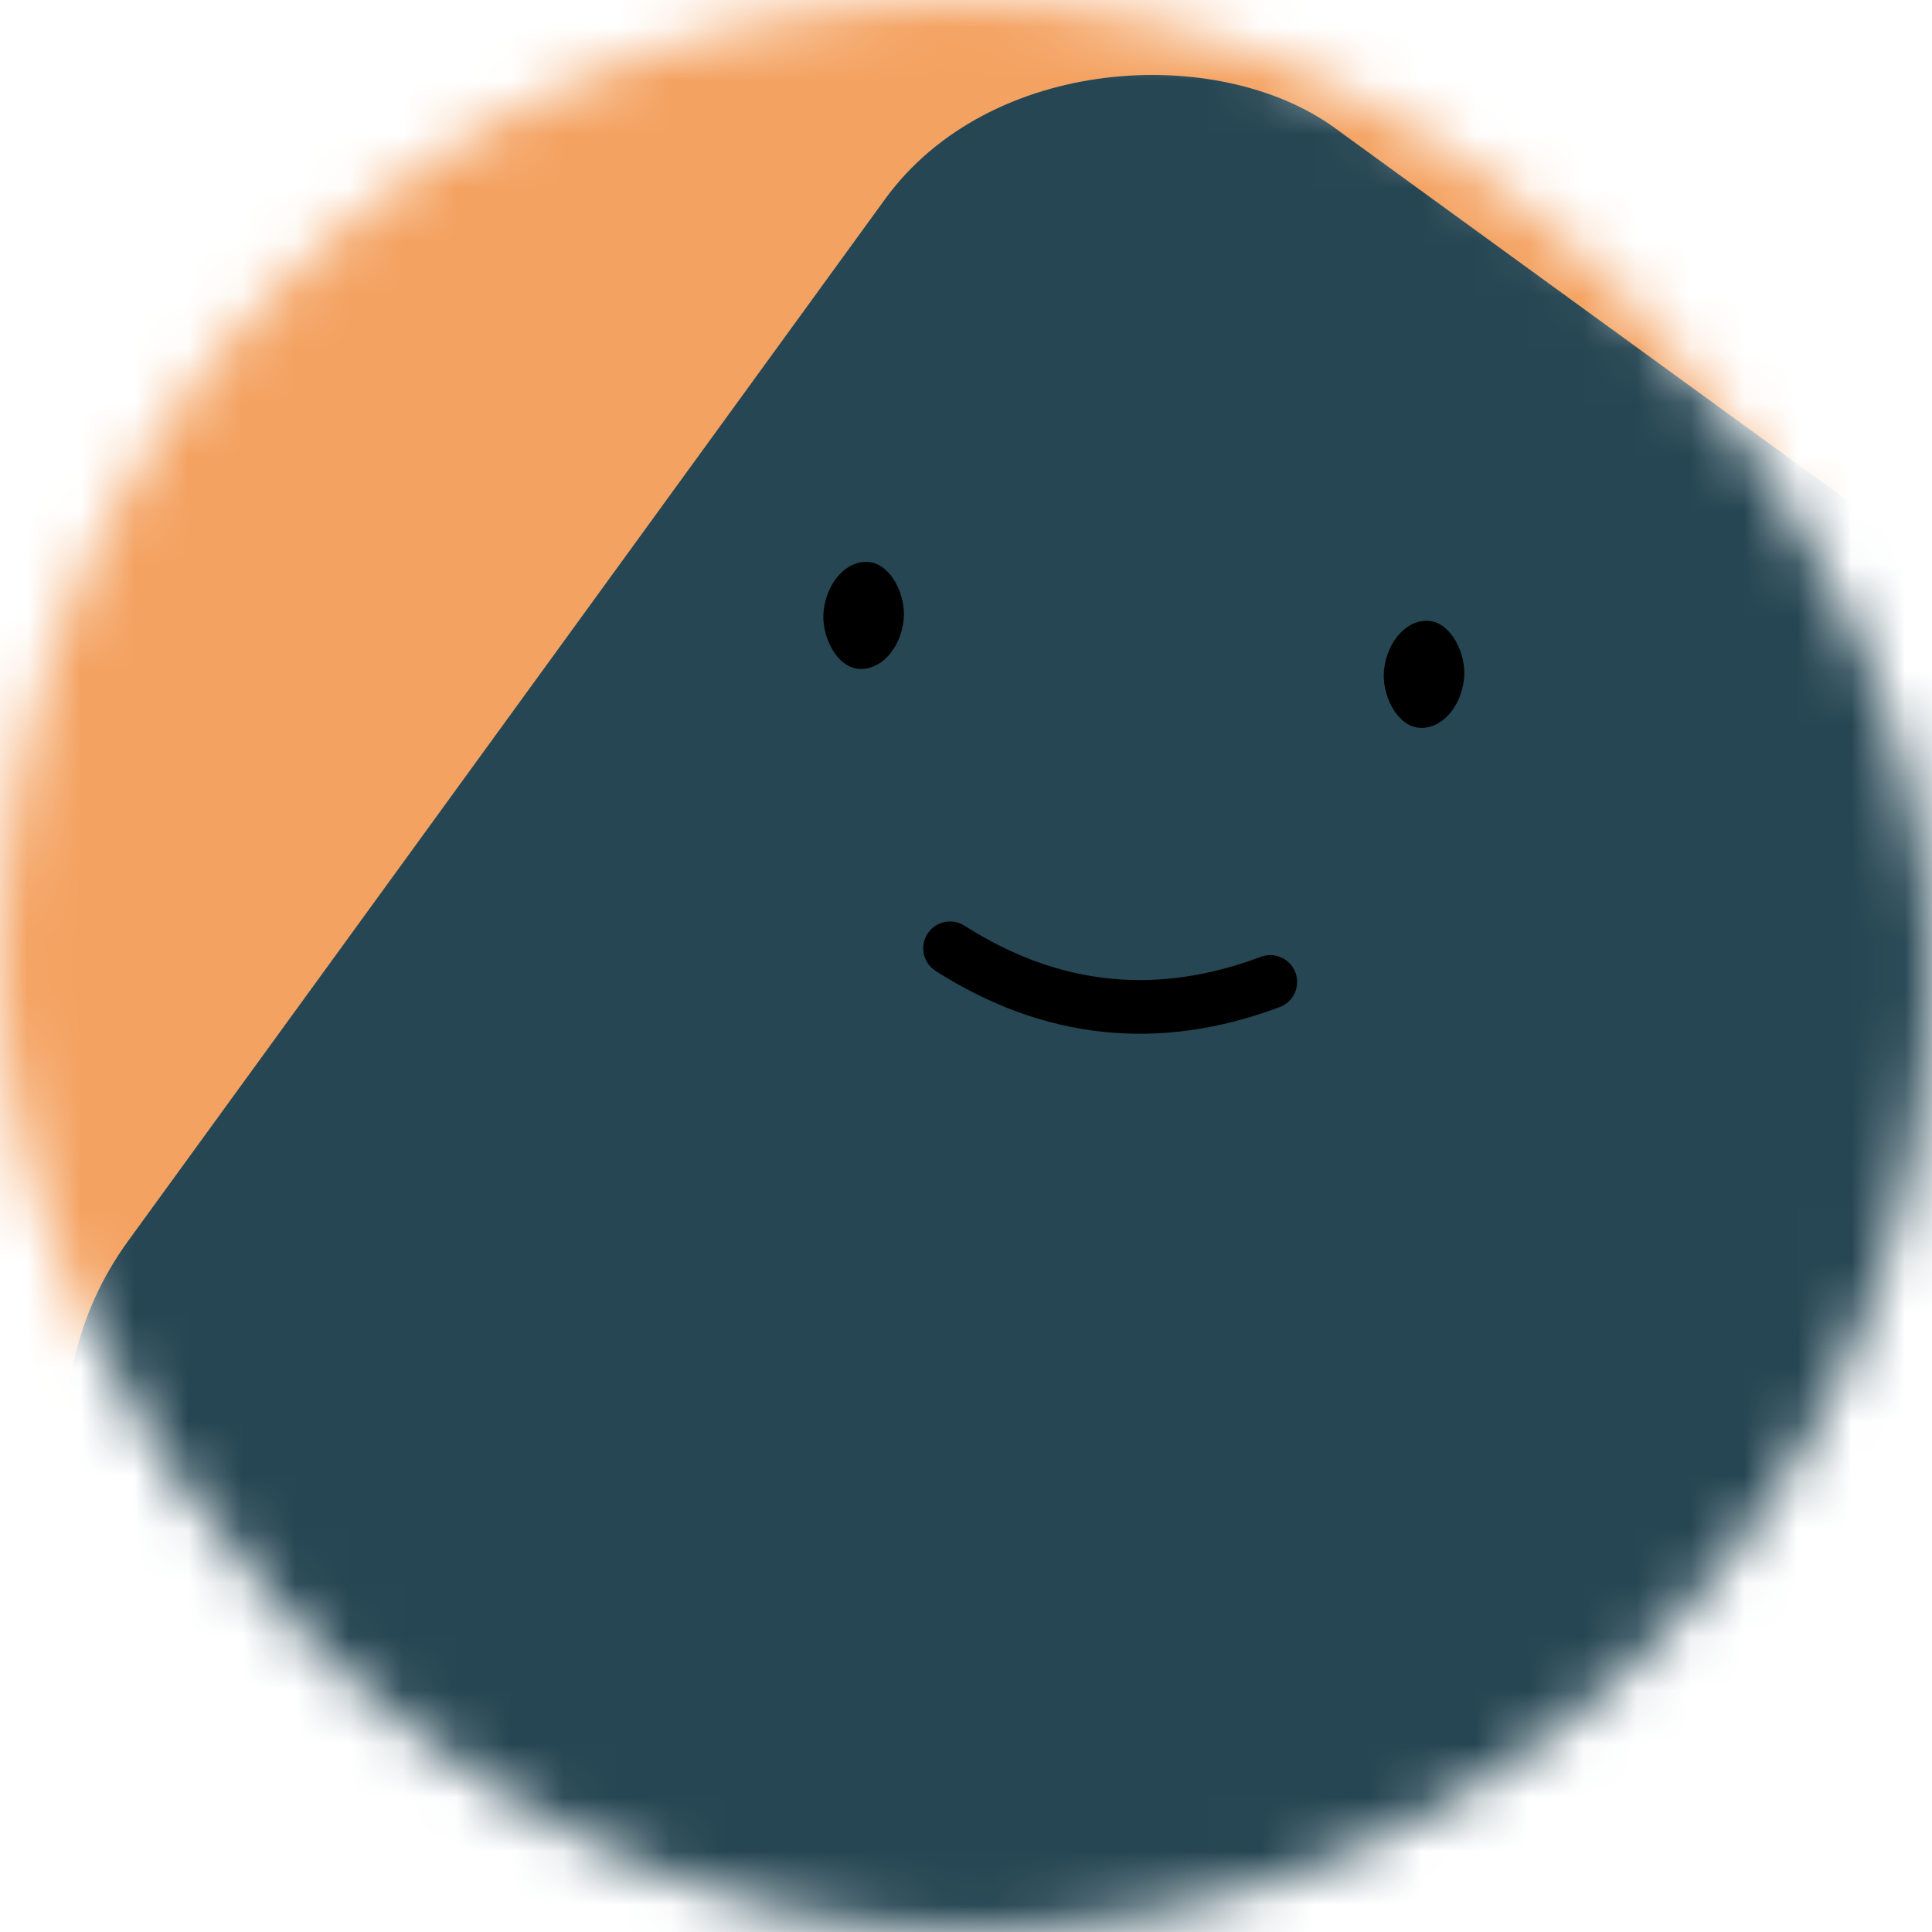 <svg viewBox="0 0 36 36" fill="none" role="img" xmlns="http://www.w3.org/2000/svg" width="80" height="80"><title>Nina</title><mask id="mask__beam" maskUnits="userSpaceOnUse" x="0" y="0" width="36" height="36"><rect width="36" height="36" rx="72" fill="#FFFFFF"></rect></mask><g mask="url(#mask__beam)"><rect width="36" height="36" fill="#f4a261"></rect><rect x="0" y="0" width="36" height="36" transform="translate(6 6) rotate(306 18 18) scale(1)" fill="#264653" rx="6"></rect><g transform="translate(3 -3) rotate(6 18 18)"><path d="M15 21c2 1 4 1 6 0" stroke="#000000" fill="none" stroke-linecap="round"></path><rect x="12" y="14" width="1.5" height="2" rx="1" stroke="none" fill="#000000"></rect><rect x="22.5" y="14" width="1.5" height="2" rx="1" stroke="none" fill="#000000"></rect></g></g></svg>